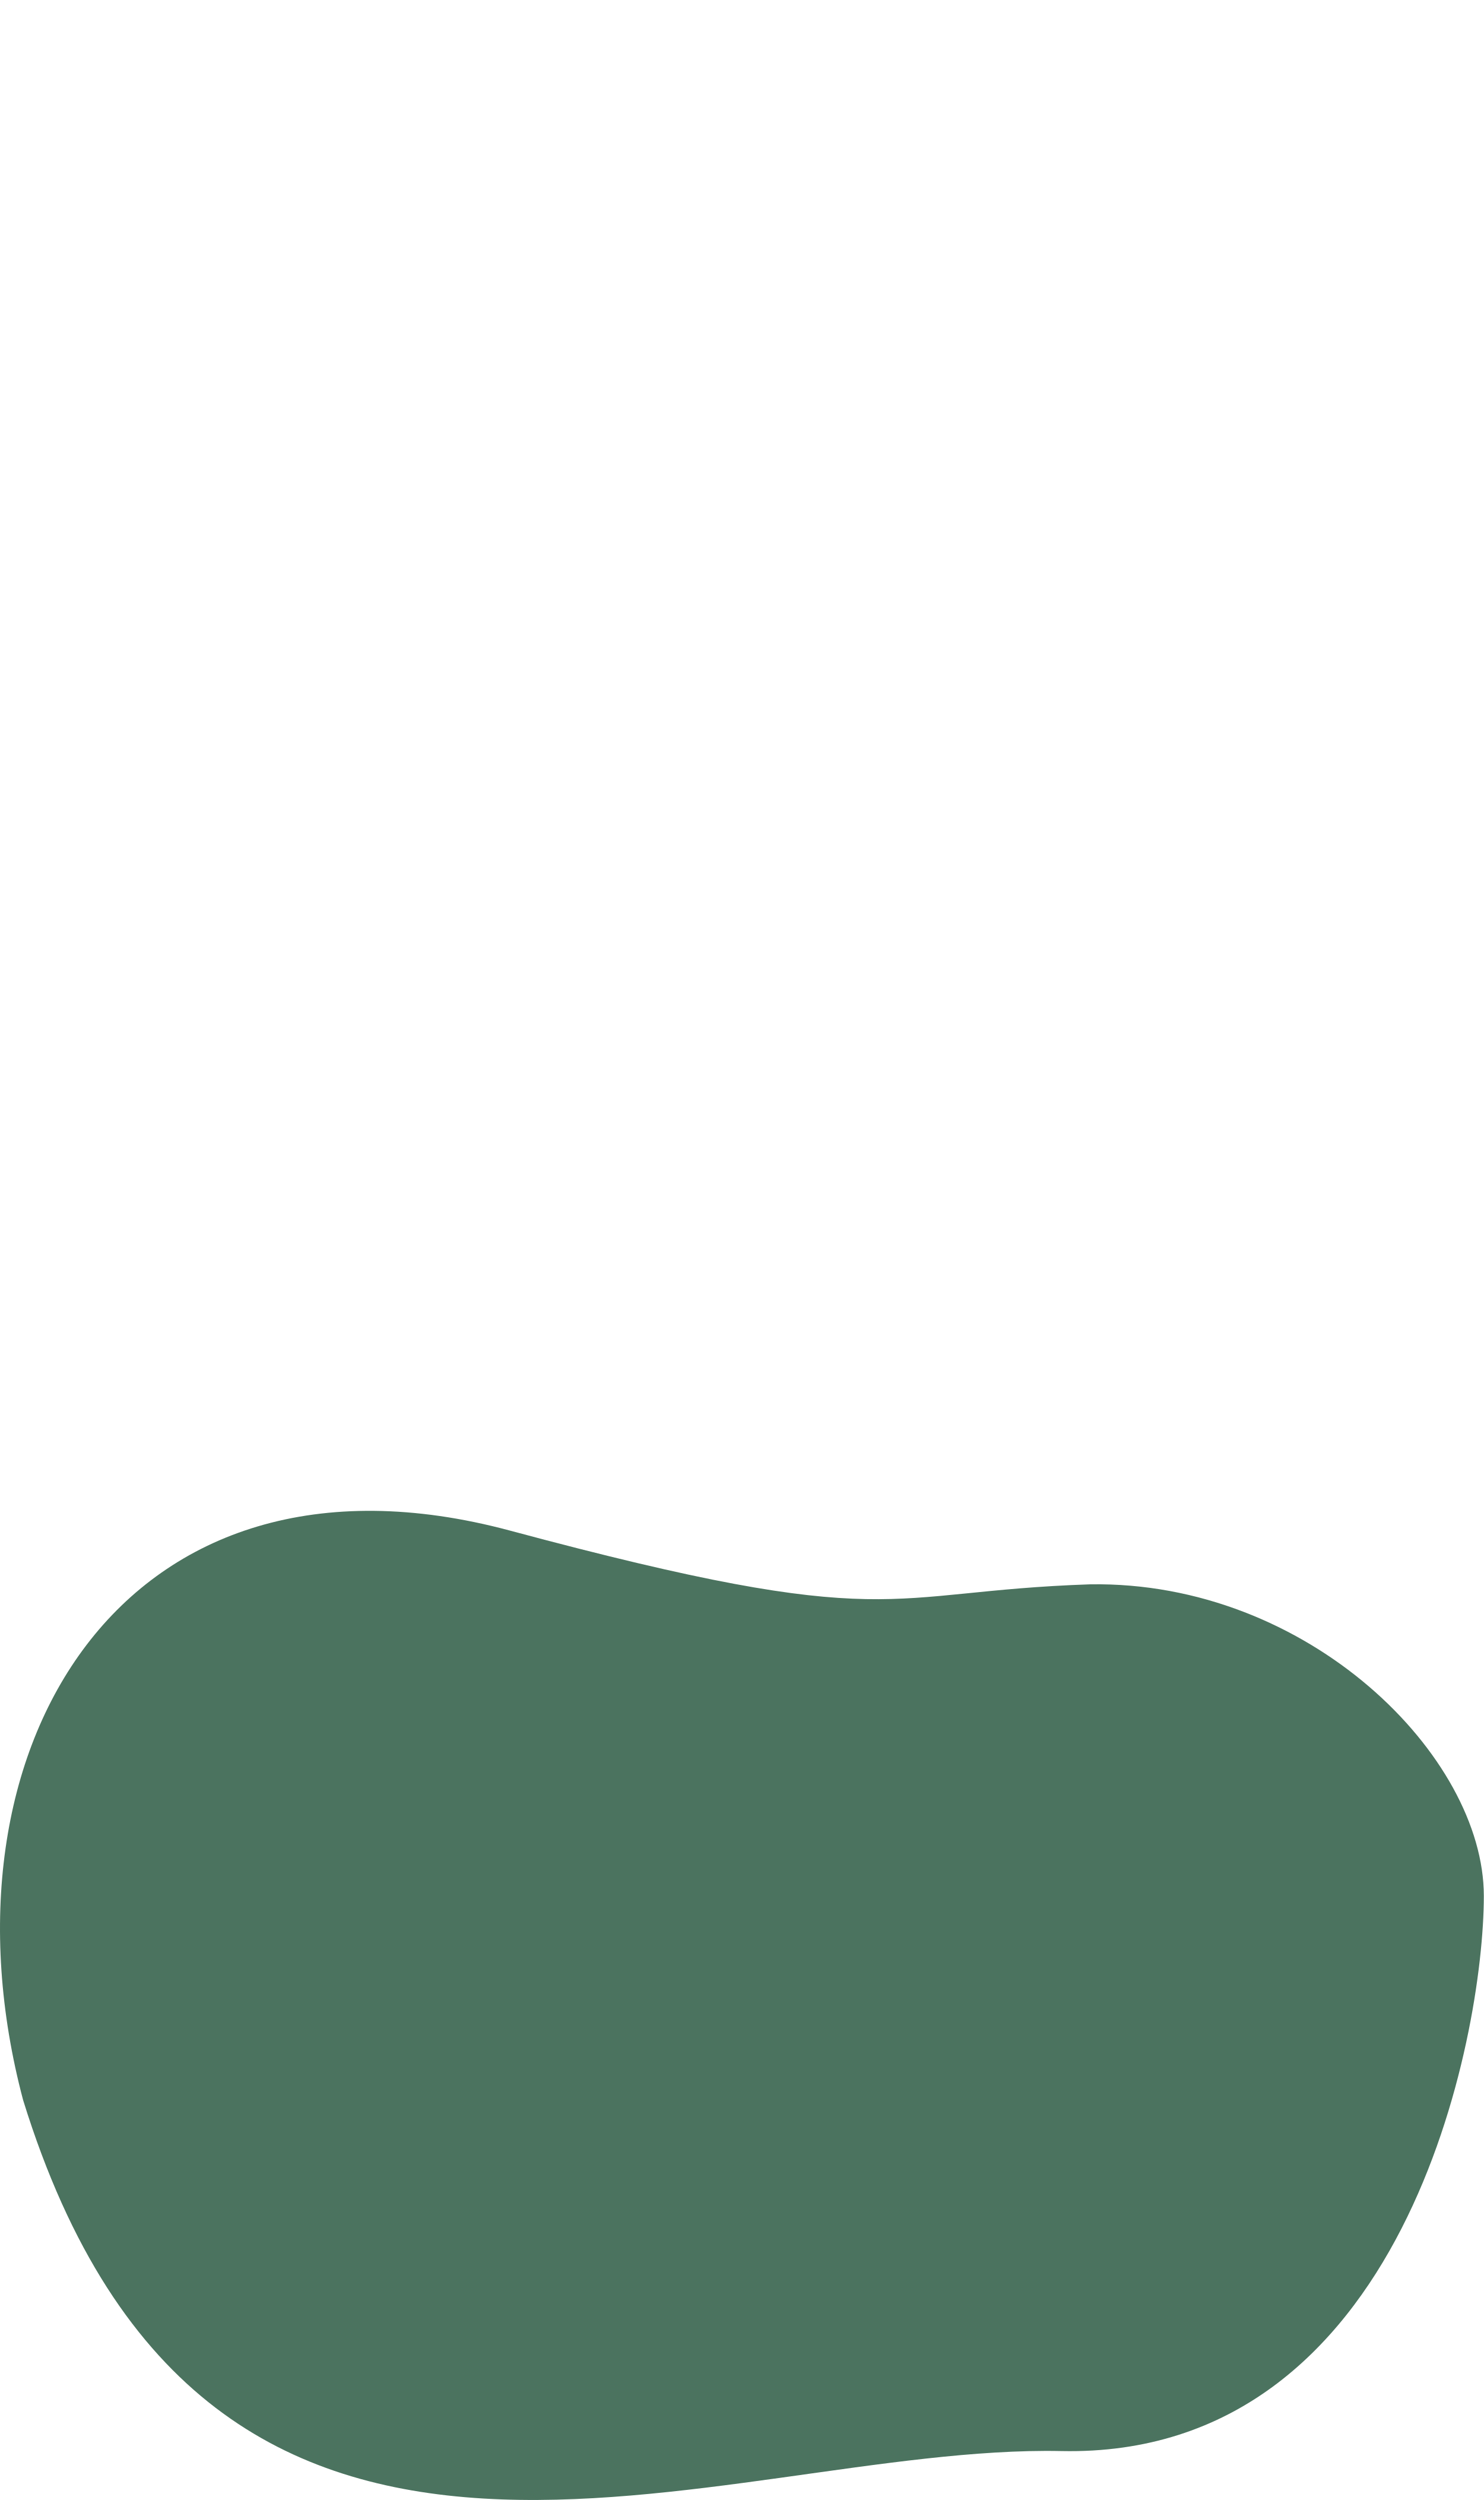 <?xml version="1.0" encoding="UTF-8" standalone="no"?>
<!-- Created with Inkscape (http://www.inkscape.org/) -->

<svg
   width="156.426mm"
   height="263.418mm"
   viewBox="0 0 156.426 263.418"
   version="1.1"
   id="svg1"
   sodipodi:docname="back_blob.svg"
   xmlns:inkscape="http://www.inkscape.org/namespaces/inkscape"
   xmlns:sodipodi="http://sodipodi.sourceforge.net/DTD/sodipodi-0.dtd"
   xmlns="http://www.w3.org/2000/svg"
   xmlns:svg="http://www.w3.org/2000/svg">
  <sodipodi:namedview
     id="namedview1"
     pagecolor="#ffffff"
     bordercolor="#000000"
     borderopacity="0.25"
     inkscape:showpageshadow="2"
     inkscape:pageopacity="0.0"
     inkscape:pagecheckerboard="0"
     inkscape:deskcolor="#d1d1d1"
     inkscape:document-units="mm" />
  <defs
     id="defs1" />
  <g
     inkscape:label="Layer 1"
     inkscape:groupmode="layer"
     id="layer1"
     transform="translate(-18.722,47.853)">
    <path
       style="fill:#4B735F;fill-opacity:1;stroke-width:0.265"
       d="m 21.158,173.429 c -9.812,-36.983 10.567,-70.948 51.324,-60.004 40.757,10.944 38.87,6.415 61.136,5.661 23.02,-0.377 41.512,18.114 41.512,32.832 0,14.718 -8.302,59.249 -44.531,58.494 C 94.37,209.658 40.782,236.829 21.158,173.429 Z m 43.399,14.341"
       id="path1"
       sodipodi:nodetypes="cscssc" />
    <rect
       style="fill:#bdccfd;fill-opacity:0;stroke-width:0.265"
       id="rect1"
       width="156.416"
       height="201.319"
       x="18.733"
       y="-47.853"
       ry="0"
       inkscape:export-filename="rect1.png"
       inkscape:export-xdpi="96"
       inkscape:export-ydpi="96" />
  </g>
</svg>

